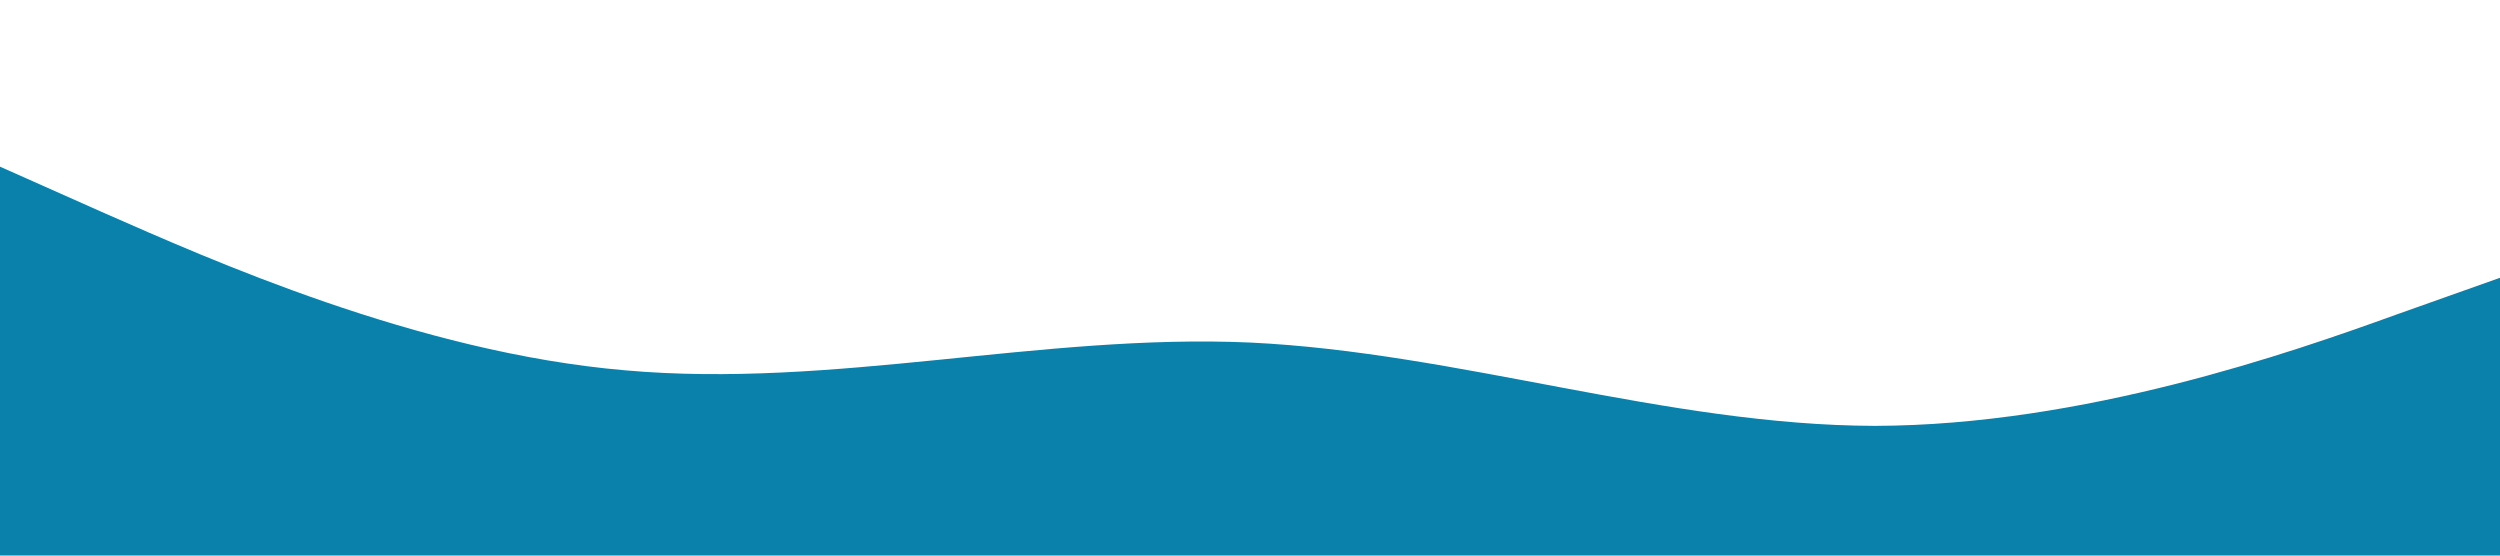 <?xml version="1.0" standalone="no"?><svg xmlns="http://www.w3.org/2000/svg" viewBox="0 0 1440 320"><path fill="#0a81ab" fill-opacity="1" d="M0,96L60,122.7C120,149,240,203,360,213.3C480,224,600,192,720,197.3C840,203,960,245,1080,245.3C1200,245,1320,203,1380,181.3L1440,160L1440,320L1380,320C1320,320,1200,320,1080,320C960,320,840,320,720,320C600,320,480,320,360,320C240,320,120,320,60,320L0,320Z"></path></svg>